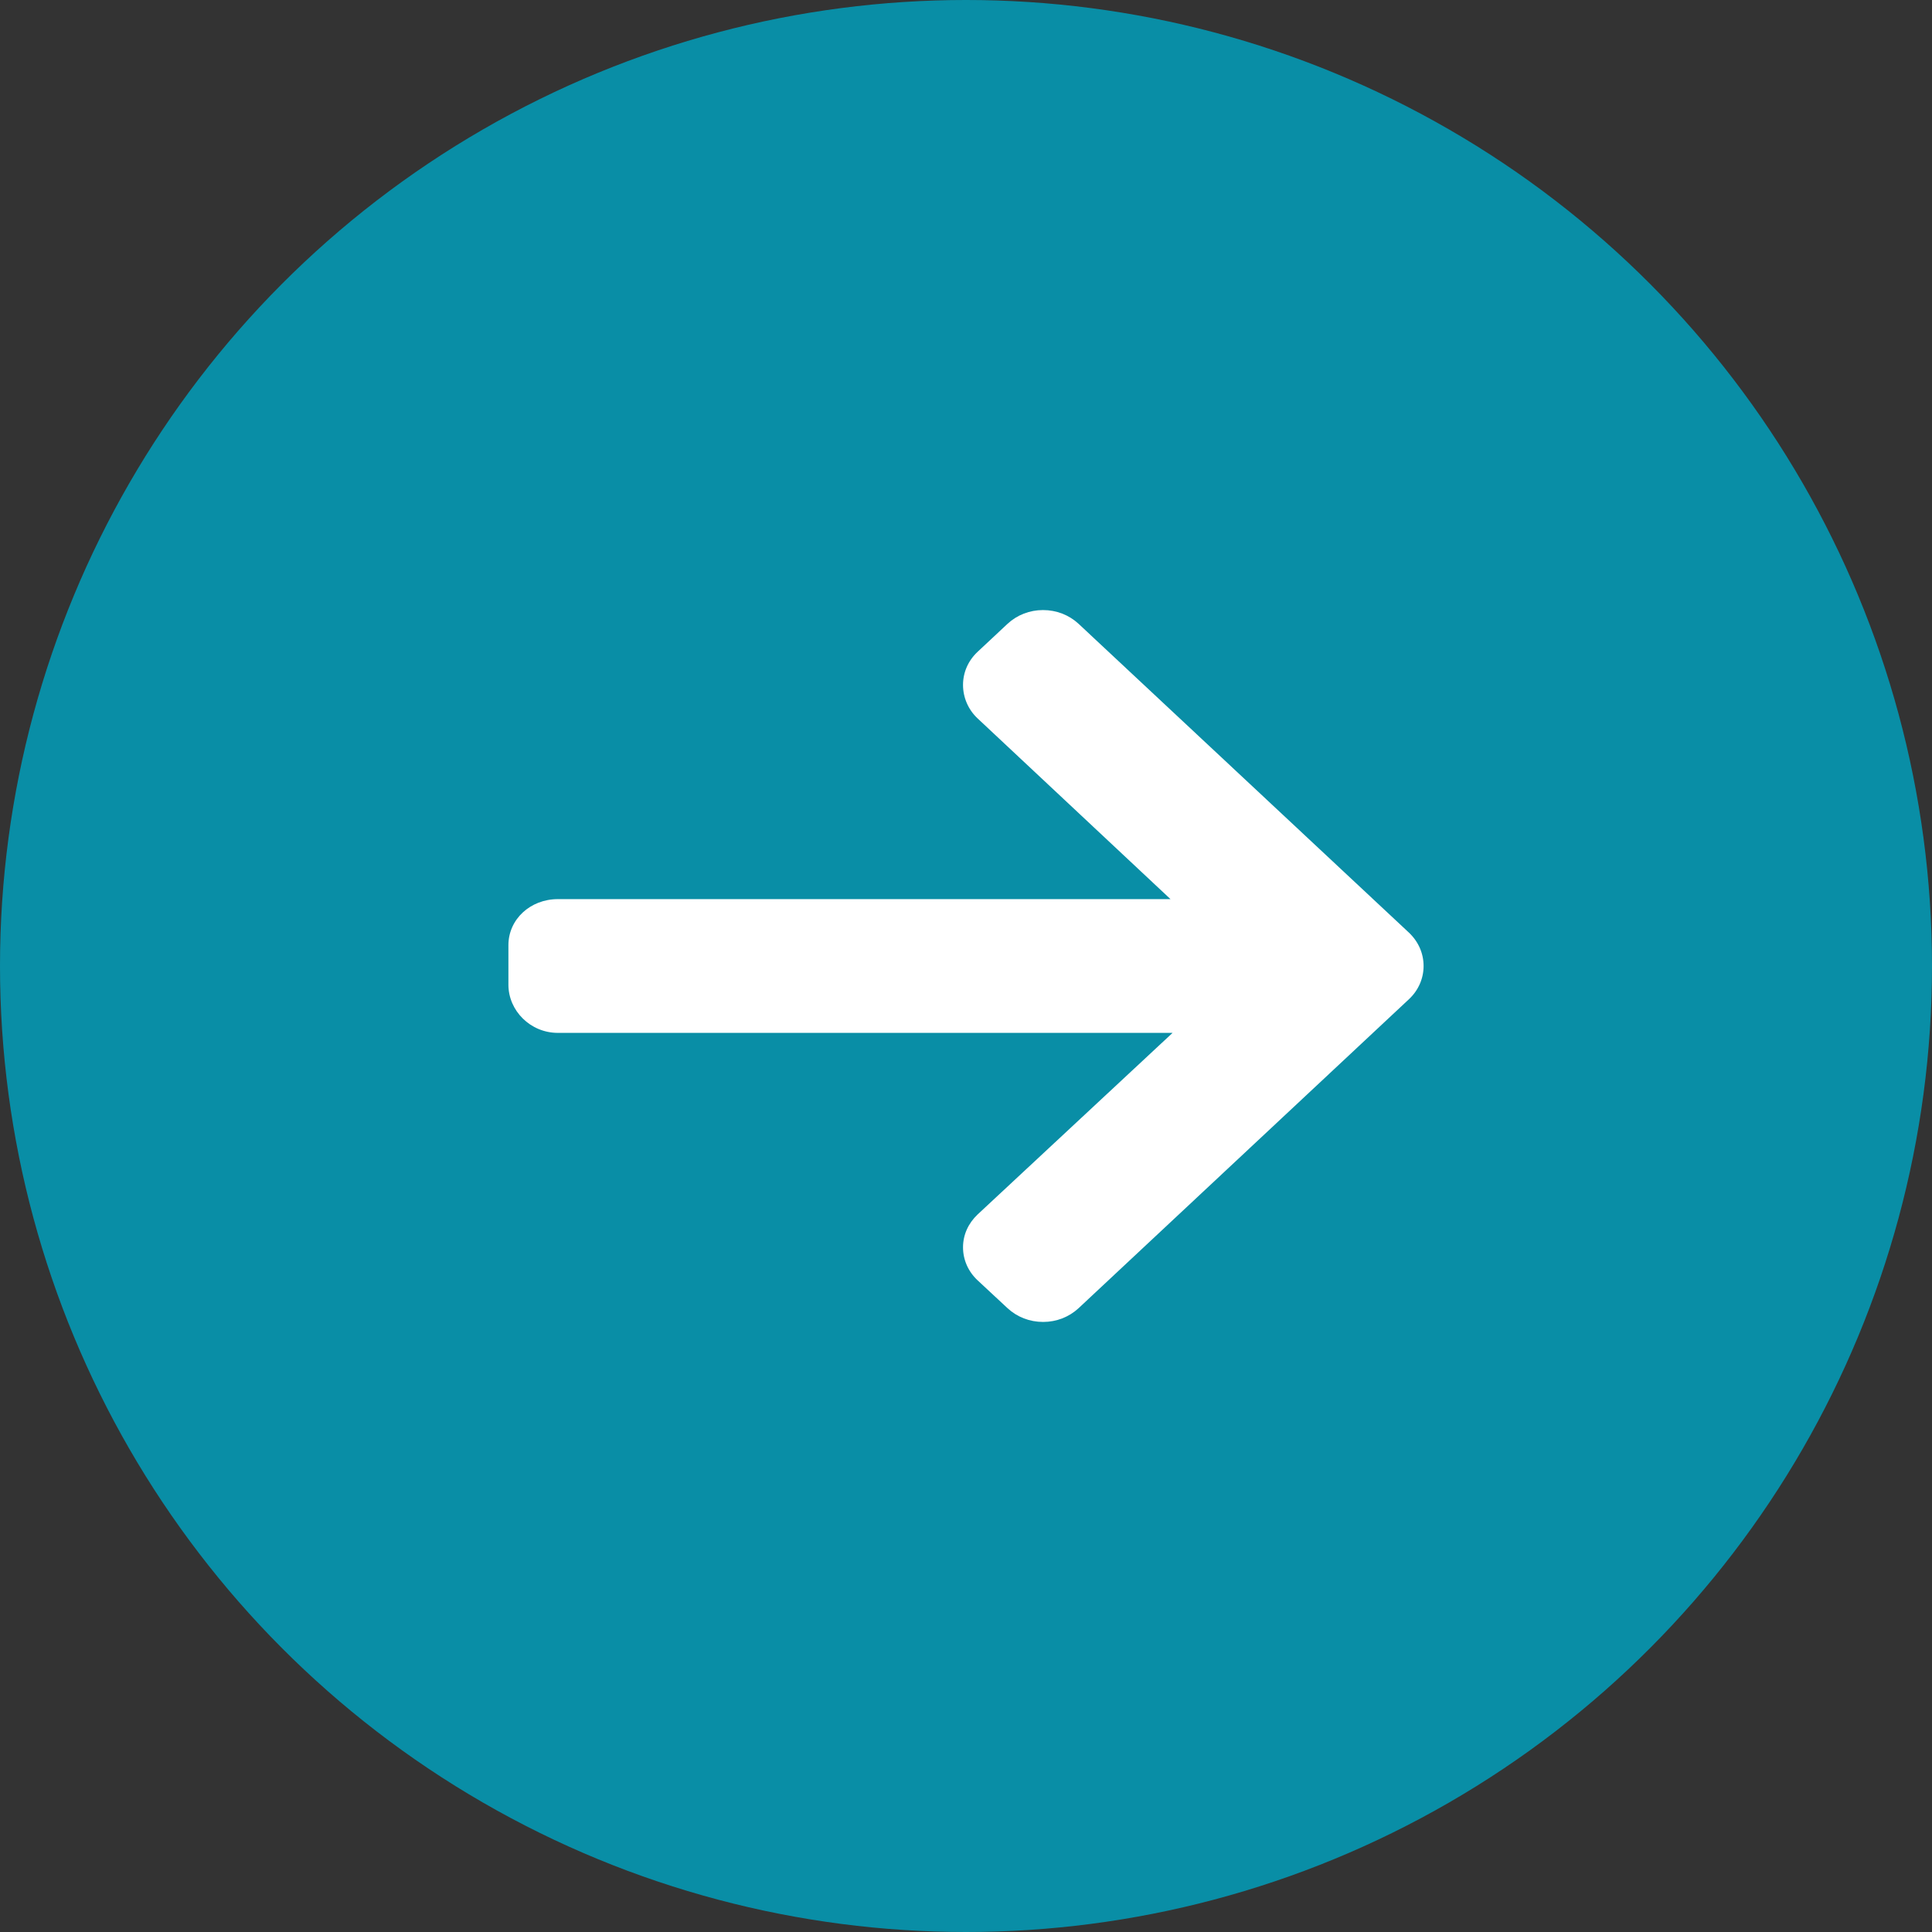 <svg width="13" height="13" viewBox="0 0 13 13" fill="none" xmlns="http://www.w3.org/2000/svg">
<rect x="0" y="0" width="13" height="13" fill="#333333" stroke="none"/>
<circle cx="6.5" cy="6.5" r="6.5" fill="#098EA6"/>
<path d="M9.481 6.276L7.257 4.197C7.193 4.138 7.109 4.105 7.018 4.105C6.928 4.105 6.844 4.138 6.78 4.197L6.578 4.386C6.515 4.445 6.48 4.524 6.48 4.609C6.48 4.693 6.515 4.775 6.578 4.834L7.876 6.05H3.754C3.568 6.05 3.421 6.186 3.421 6.36V6.626C3.421 6.8 3.568 6.95 3.754 6.95H7.89L6.578 8.172C6.515 8.232 6.48 8.309 6.48 8.393C6.48 8.477 6.515 8.556 6.578 8.615L6.78 8.803C6.844 8.862 6.928 8.895 7.019 8.895C7.109 8.895 7.193 8.862 7.257 8.803L9.481 6.723C9.544 6.664 9.579 6.584 9.579 6.5C9.579 6.415 9.544 6.336 9.481 6.276Z" fill="white"/>
</svg>
